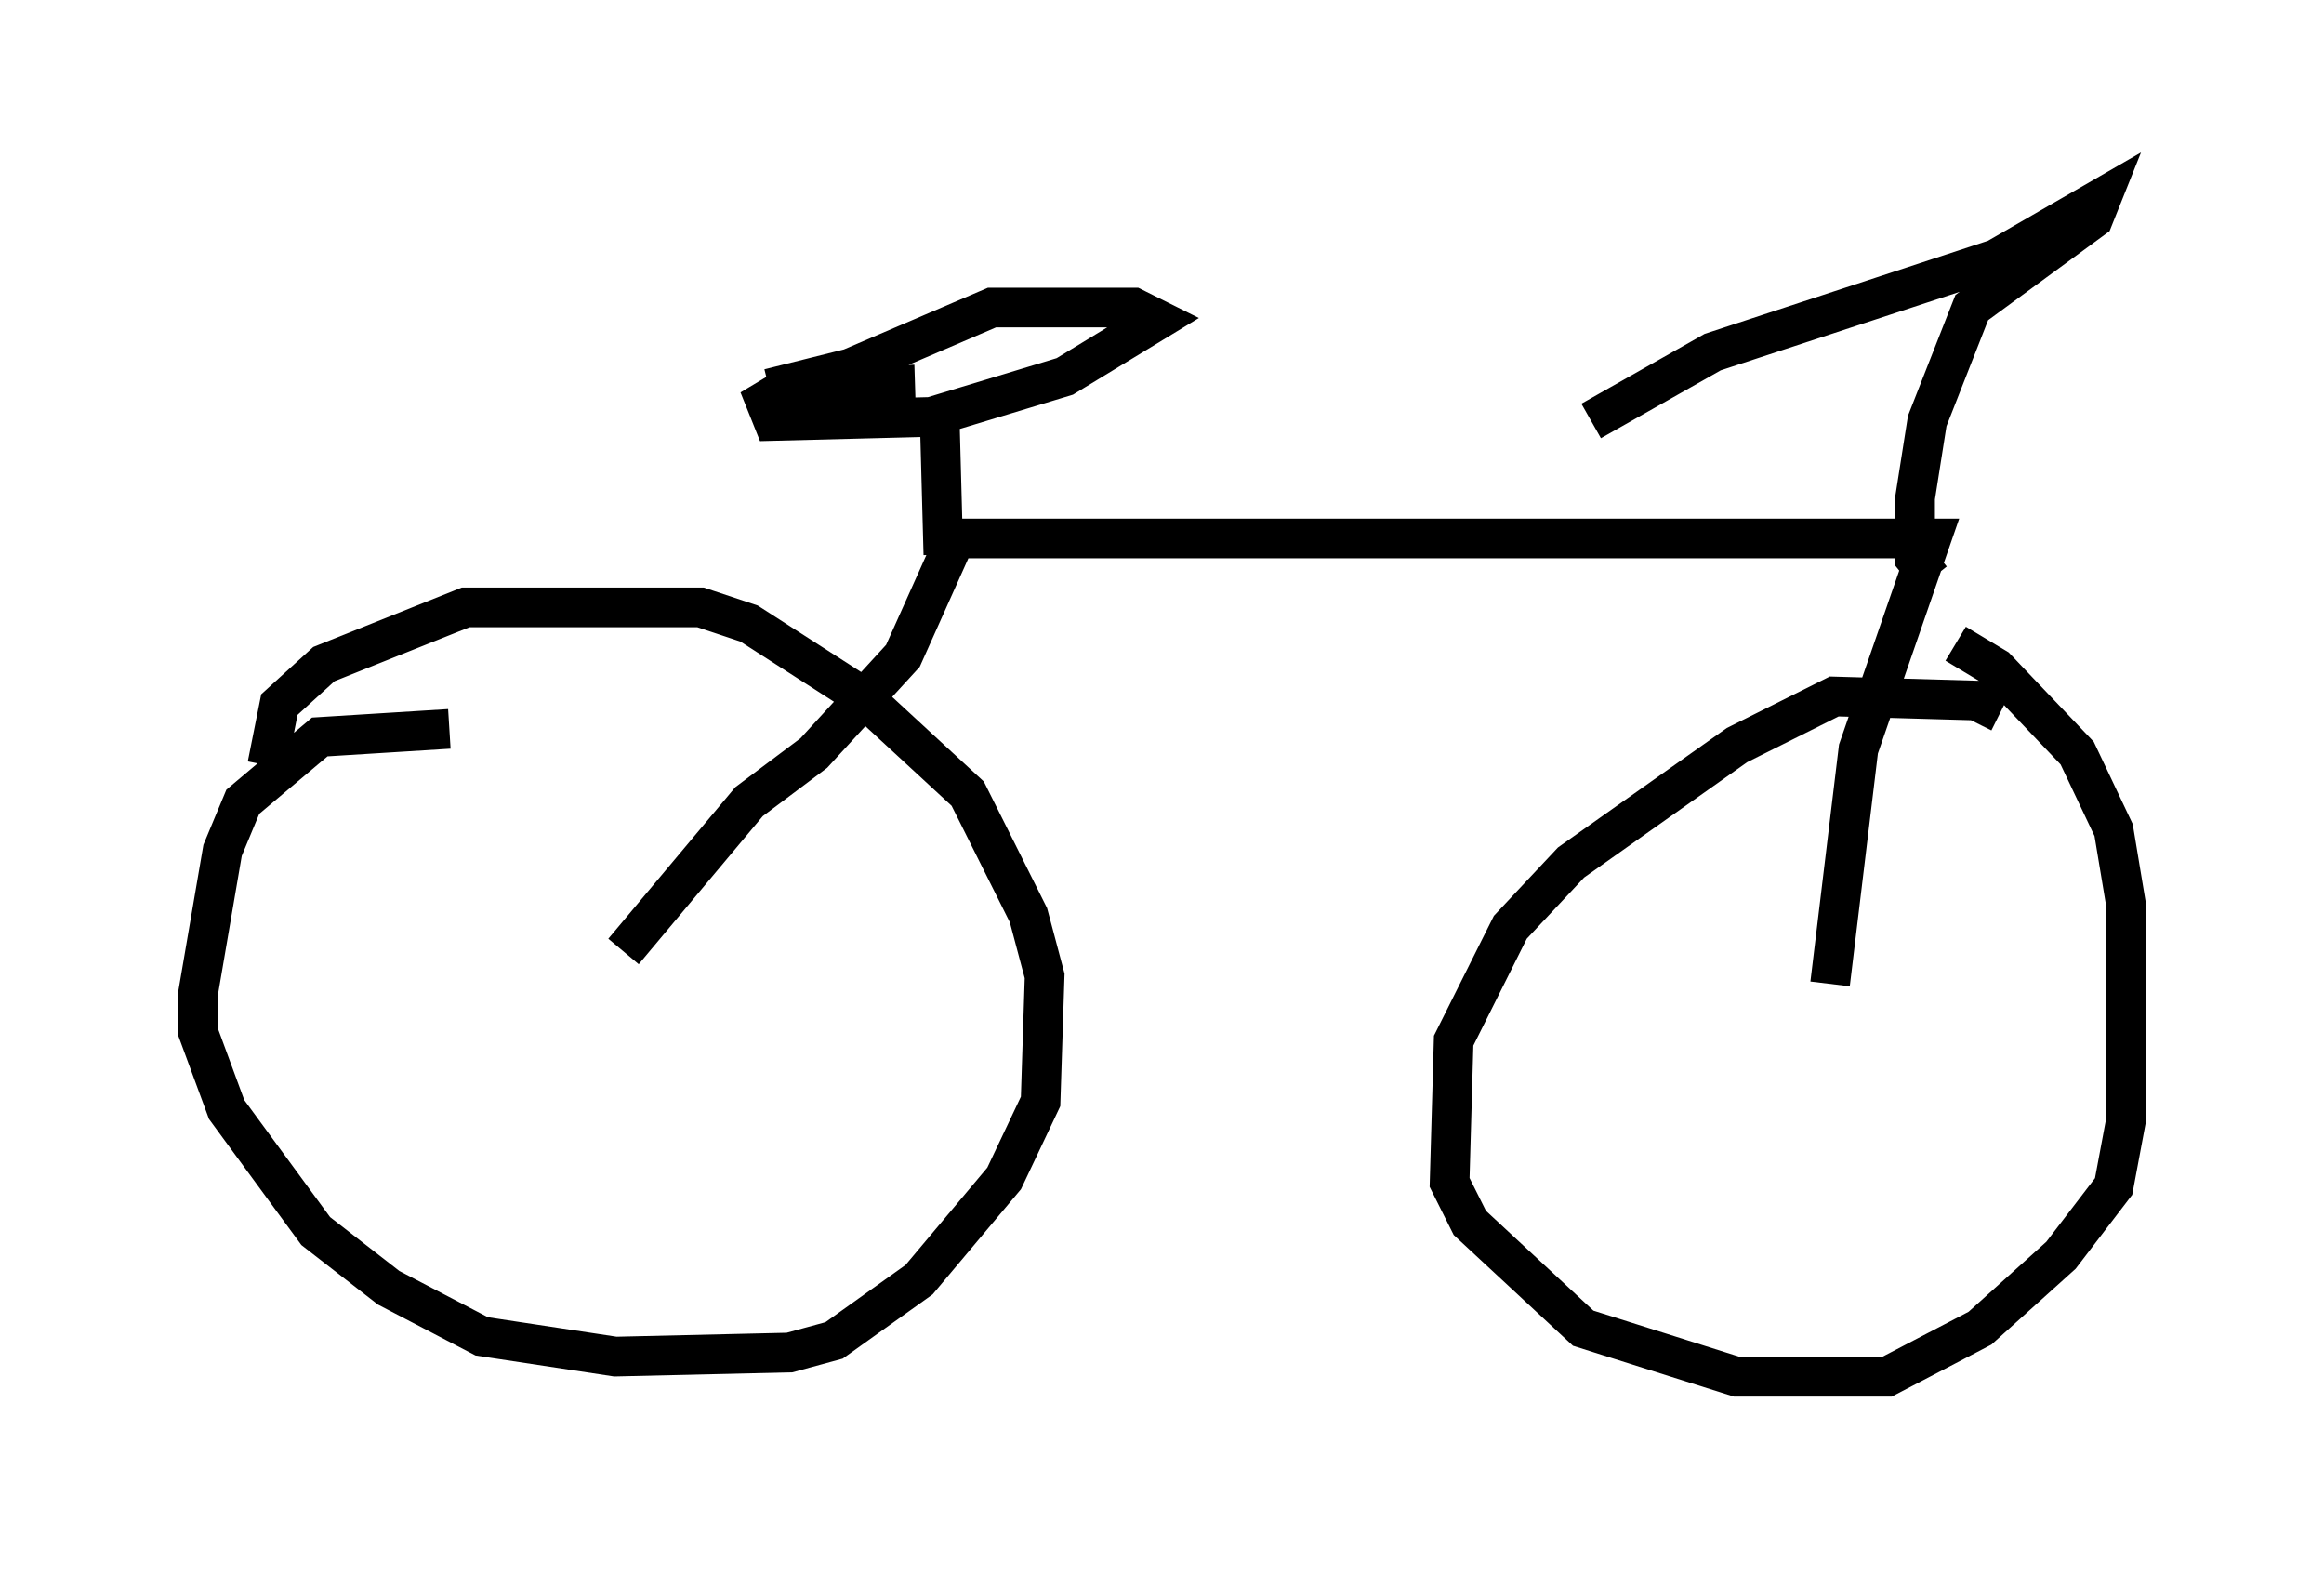 <?xml version="1.0" encoding="utf-8" ?>
<svg baseProfile="full" height="39.707" version="1.1" width="58.592" xmlns="http://www.w3.org/2000/svg" xmlns:ev="http://www.w3.org/2001/xml-events" xmlns:xlink="http://www.w3.org/1999/xlink"><defs /><rect fill="white" height="39.707" width="58.592" x="0" y="0" /><path d="M12.554, 18.679 m-1.225, -0.306 l-3.267, 0.204 -1.94, 1.633 l-0.51, 1.225 -0.613, 3.573 l0.0, 1.021 0.715, 1.94 l2.246, 3.063 1.838, 1.429 l2.348, 1.225 3.369, 0.51 l4.39, -0.102 1.123, -0.306 l2.144, -1.531 2.144, -2.552 l0.919, -1.94 0.102, -3.165 l-0.408, -1.531 -1.531, -3.063 l-2.654, -2.45 -2.858, -1.838 l-1.225, -0.408 -5.921, 0.0 l-3.573, 1.429 -1.123, 1.021 l-0.306, 1.531 m43.692, -1.327 l-0.613, -0.306 -3.573, -0.102 l-2.45, 1.225 -4.185, 2.96 l-1.531, 1.633 -1.429, 2.858 l-0.102, 3.573 0.51, 1.021 l2.858, 2.654 3.879, 1.225 l3.777, 0.0 2.348, -1.225 l2.042, -1.838 1.327, -1.735 l0.306, -1.633 0.0, -5.513 l-0.306, -1.838 -0.919, -1.94 l-2.042, -2.144 -1.021, -0.613 m-33.586, 7.758 l3.165, -3.777 1.633, -1.225 l2.246, -2.45 1.327, -2.96 l24.602, 0.0 -1.838, 5.308 l-0.715, 5.921 m-22.356, -10.821 l-0.102, -3.777 m-0.613, -0.51 l-3.267, 0.102 -0.51, 0.306 l0.204, 0.51 3.981, -0.102 l3.369, -1.021 2.348, -1.429 l-0.613, -0.306 -3.573, 0.0 l-3.573, 1.531 -2.042, 0.51 m29.298, 4.798 l-0.408, -0.51 0.0, -1.531 l0.306, -1.94 1.123, -2.858 l3.063, -2.246 0.204, -0.51 l-2.654, 1.531 -7.146, 2.348 l-3.063, 1.735 " fill="none" stroke="black" stroke-width="1" /></svg>